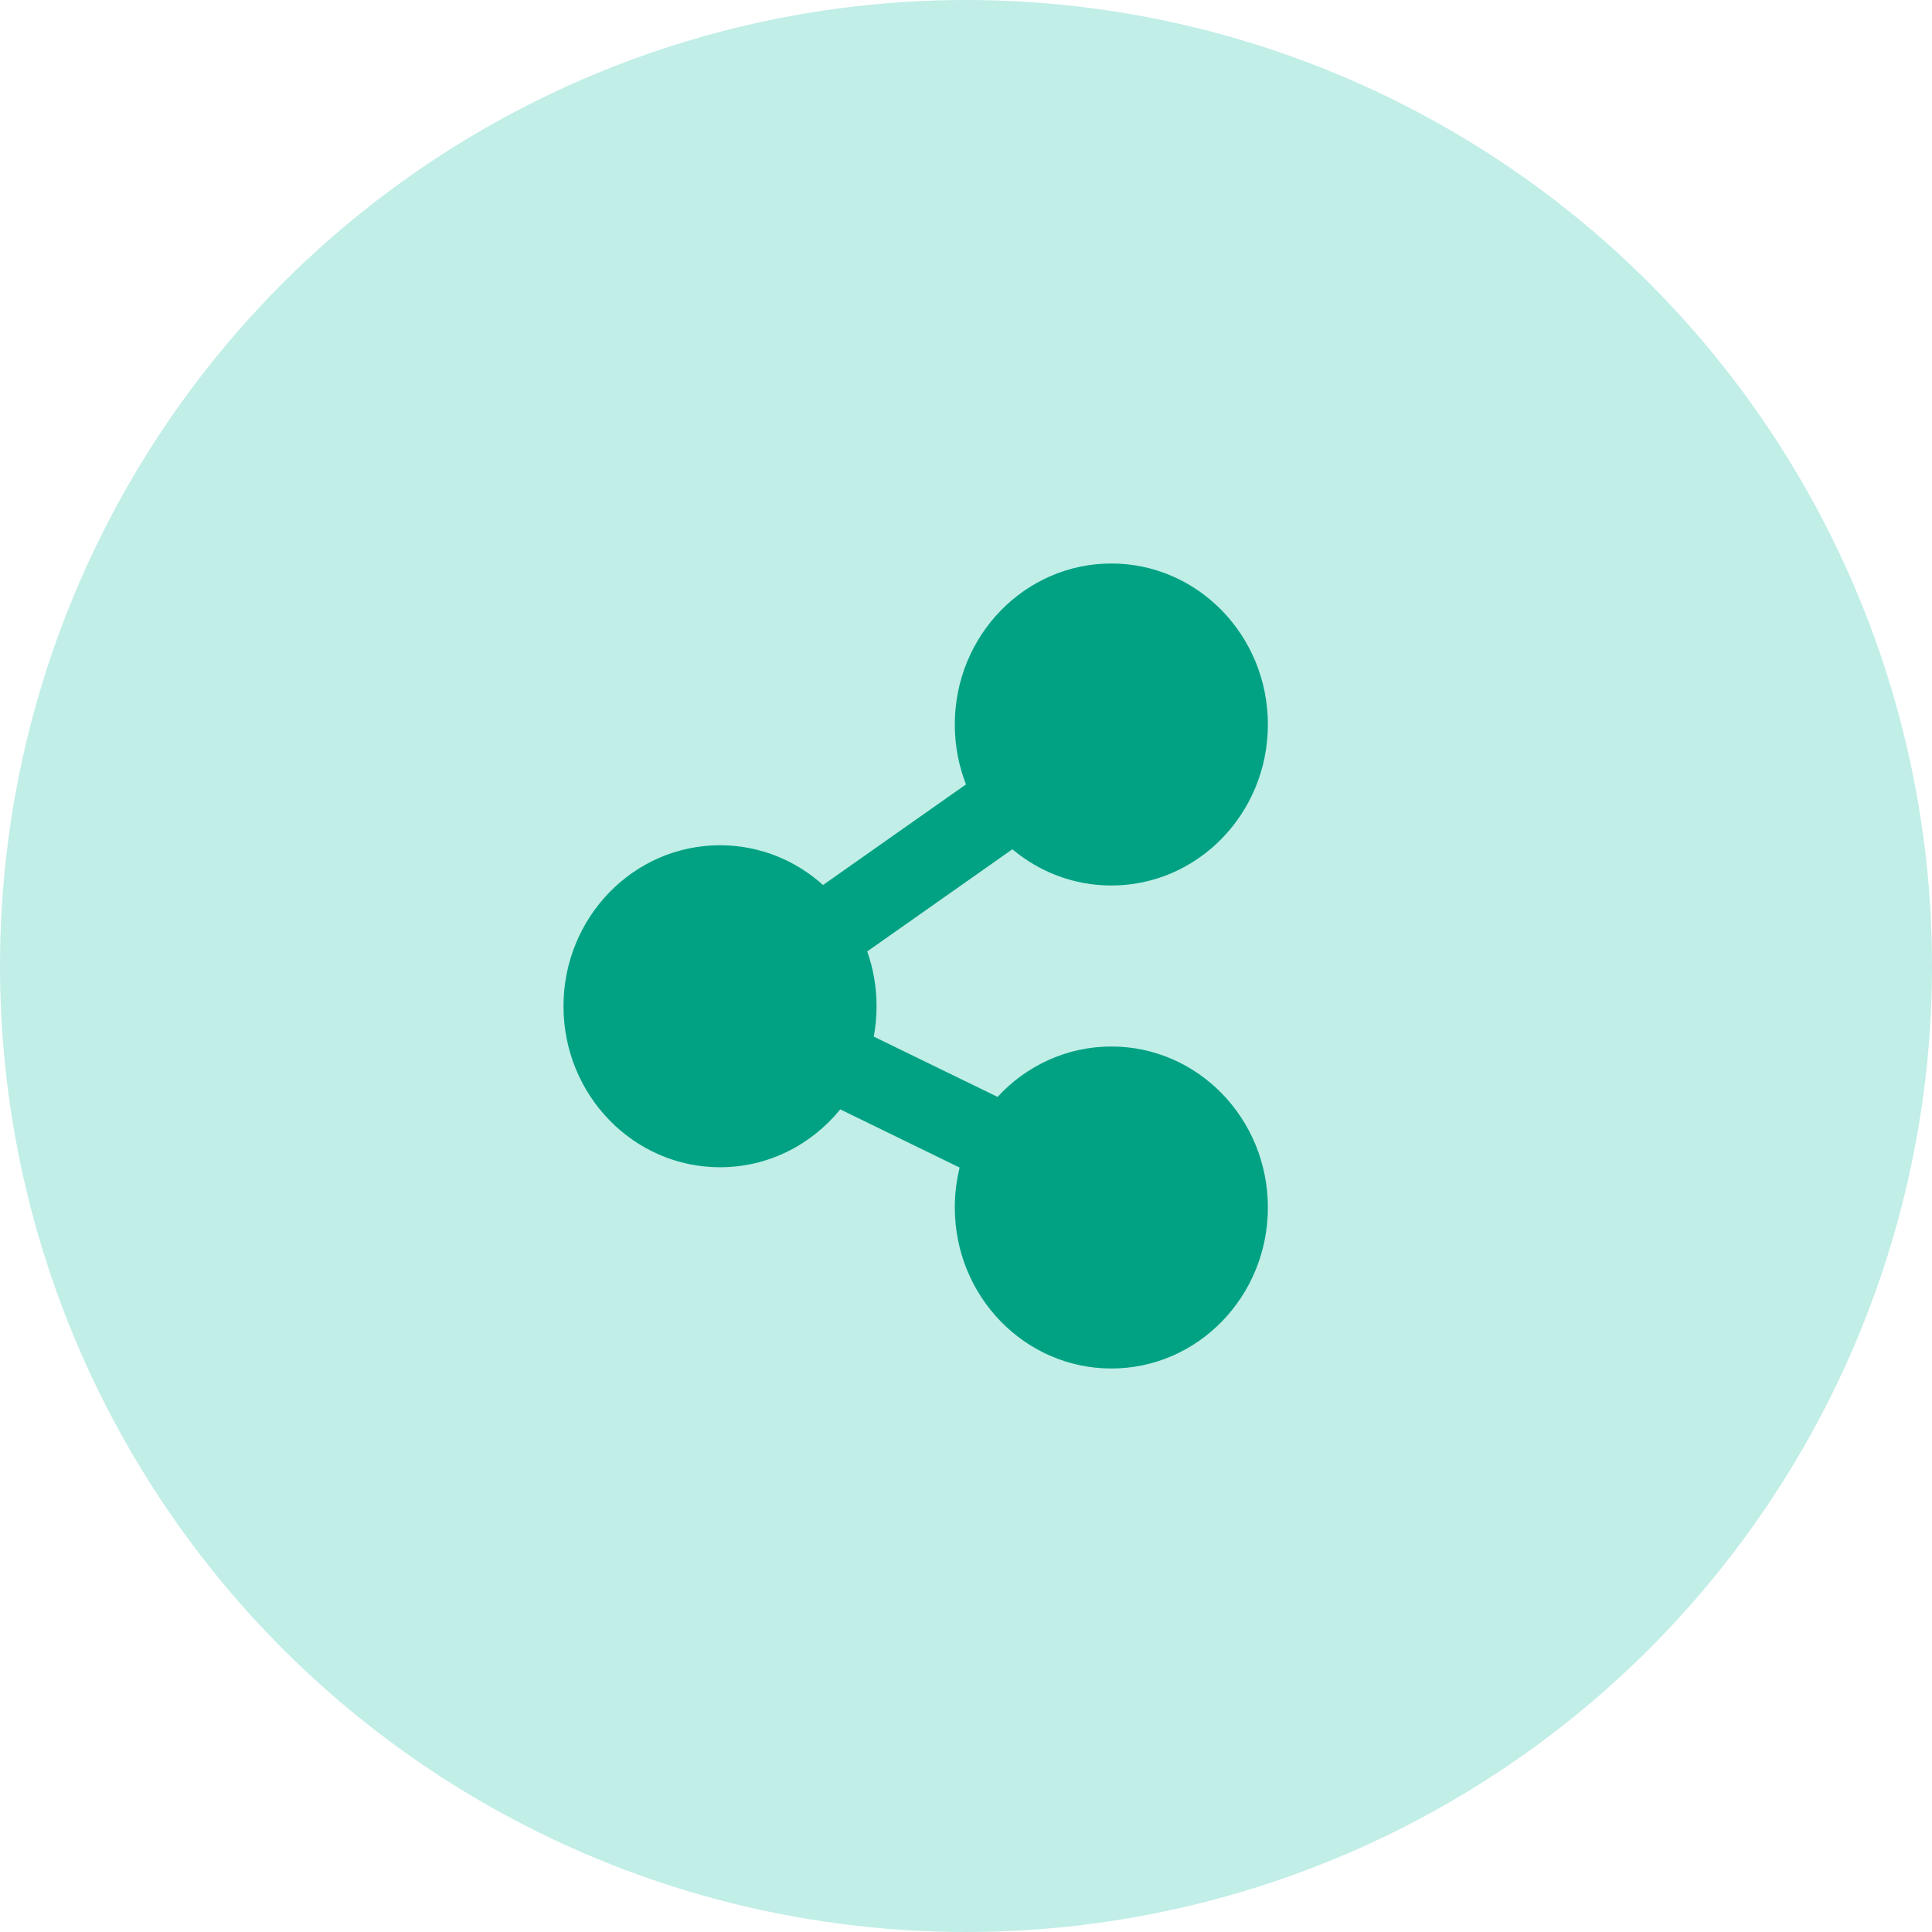 <svg width="24" height="24" viewBox="0 0 24 24" fill="none" xmlns="http://www.w3.org/2000/svg">
<circle cx="12" cy="12" r="12" fill="#C1EEE7"/>
<path d="M15.75 9C15.75 10.105 14.879 11 13.806 11C13.339 11 12.911 10.831 12.576 10.55L10.773 11.819C10.848 12.031 10.889 12.261 10.889 12.5C10.889 12.629 10.877 12.755 10.854 12.877L12.392 13.626C12.747 13.241 13.249 13 13.806 13C14.879 13 15.75 13.895 15.75 15C15.75 16.105 14.879 17 13.806 17C12.732 17 11.861 16.105 11.861 15C11.861 14.829 11.882 14.662 11.921 14.504L10.438 13.781C10.081 14.22 9.545 14.5 8.944 14.5C7.871 14.5 7 13.605 7 12.5C7 11.395 7.871 10.5 8.944 10.5C9.434 10.5 9.882 10.686 10.224 10.994L12 9.744C11.91 9.514 11.861 9.263 11.861 9C11.861 7.895 12.732 7 13.806 7C14.879 7 15.75 7.895 15.75 9Z" fill="#00A283"/>
</svg>
